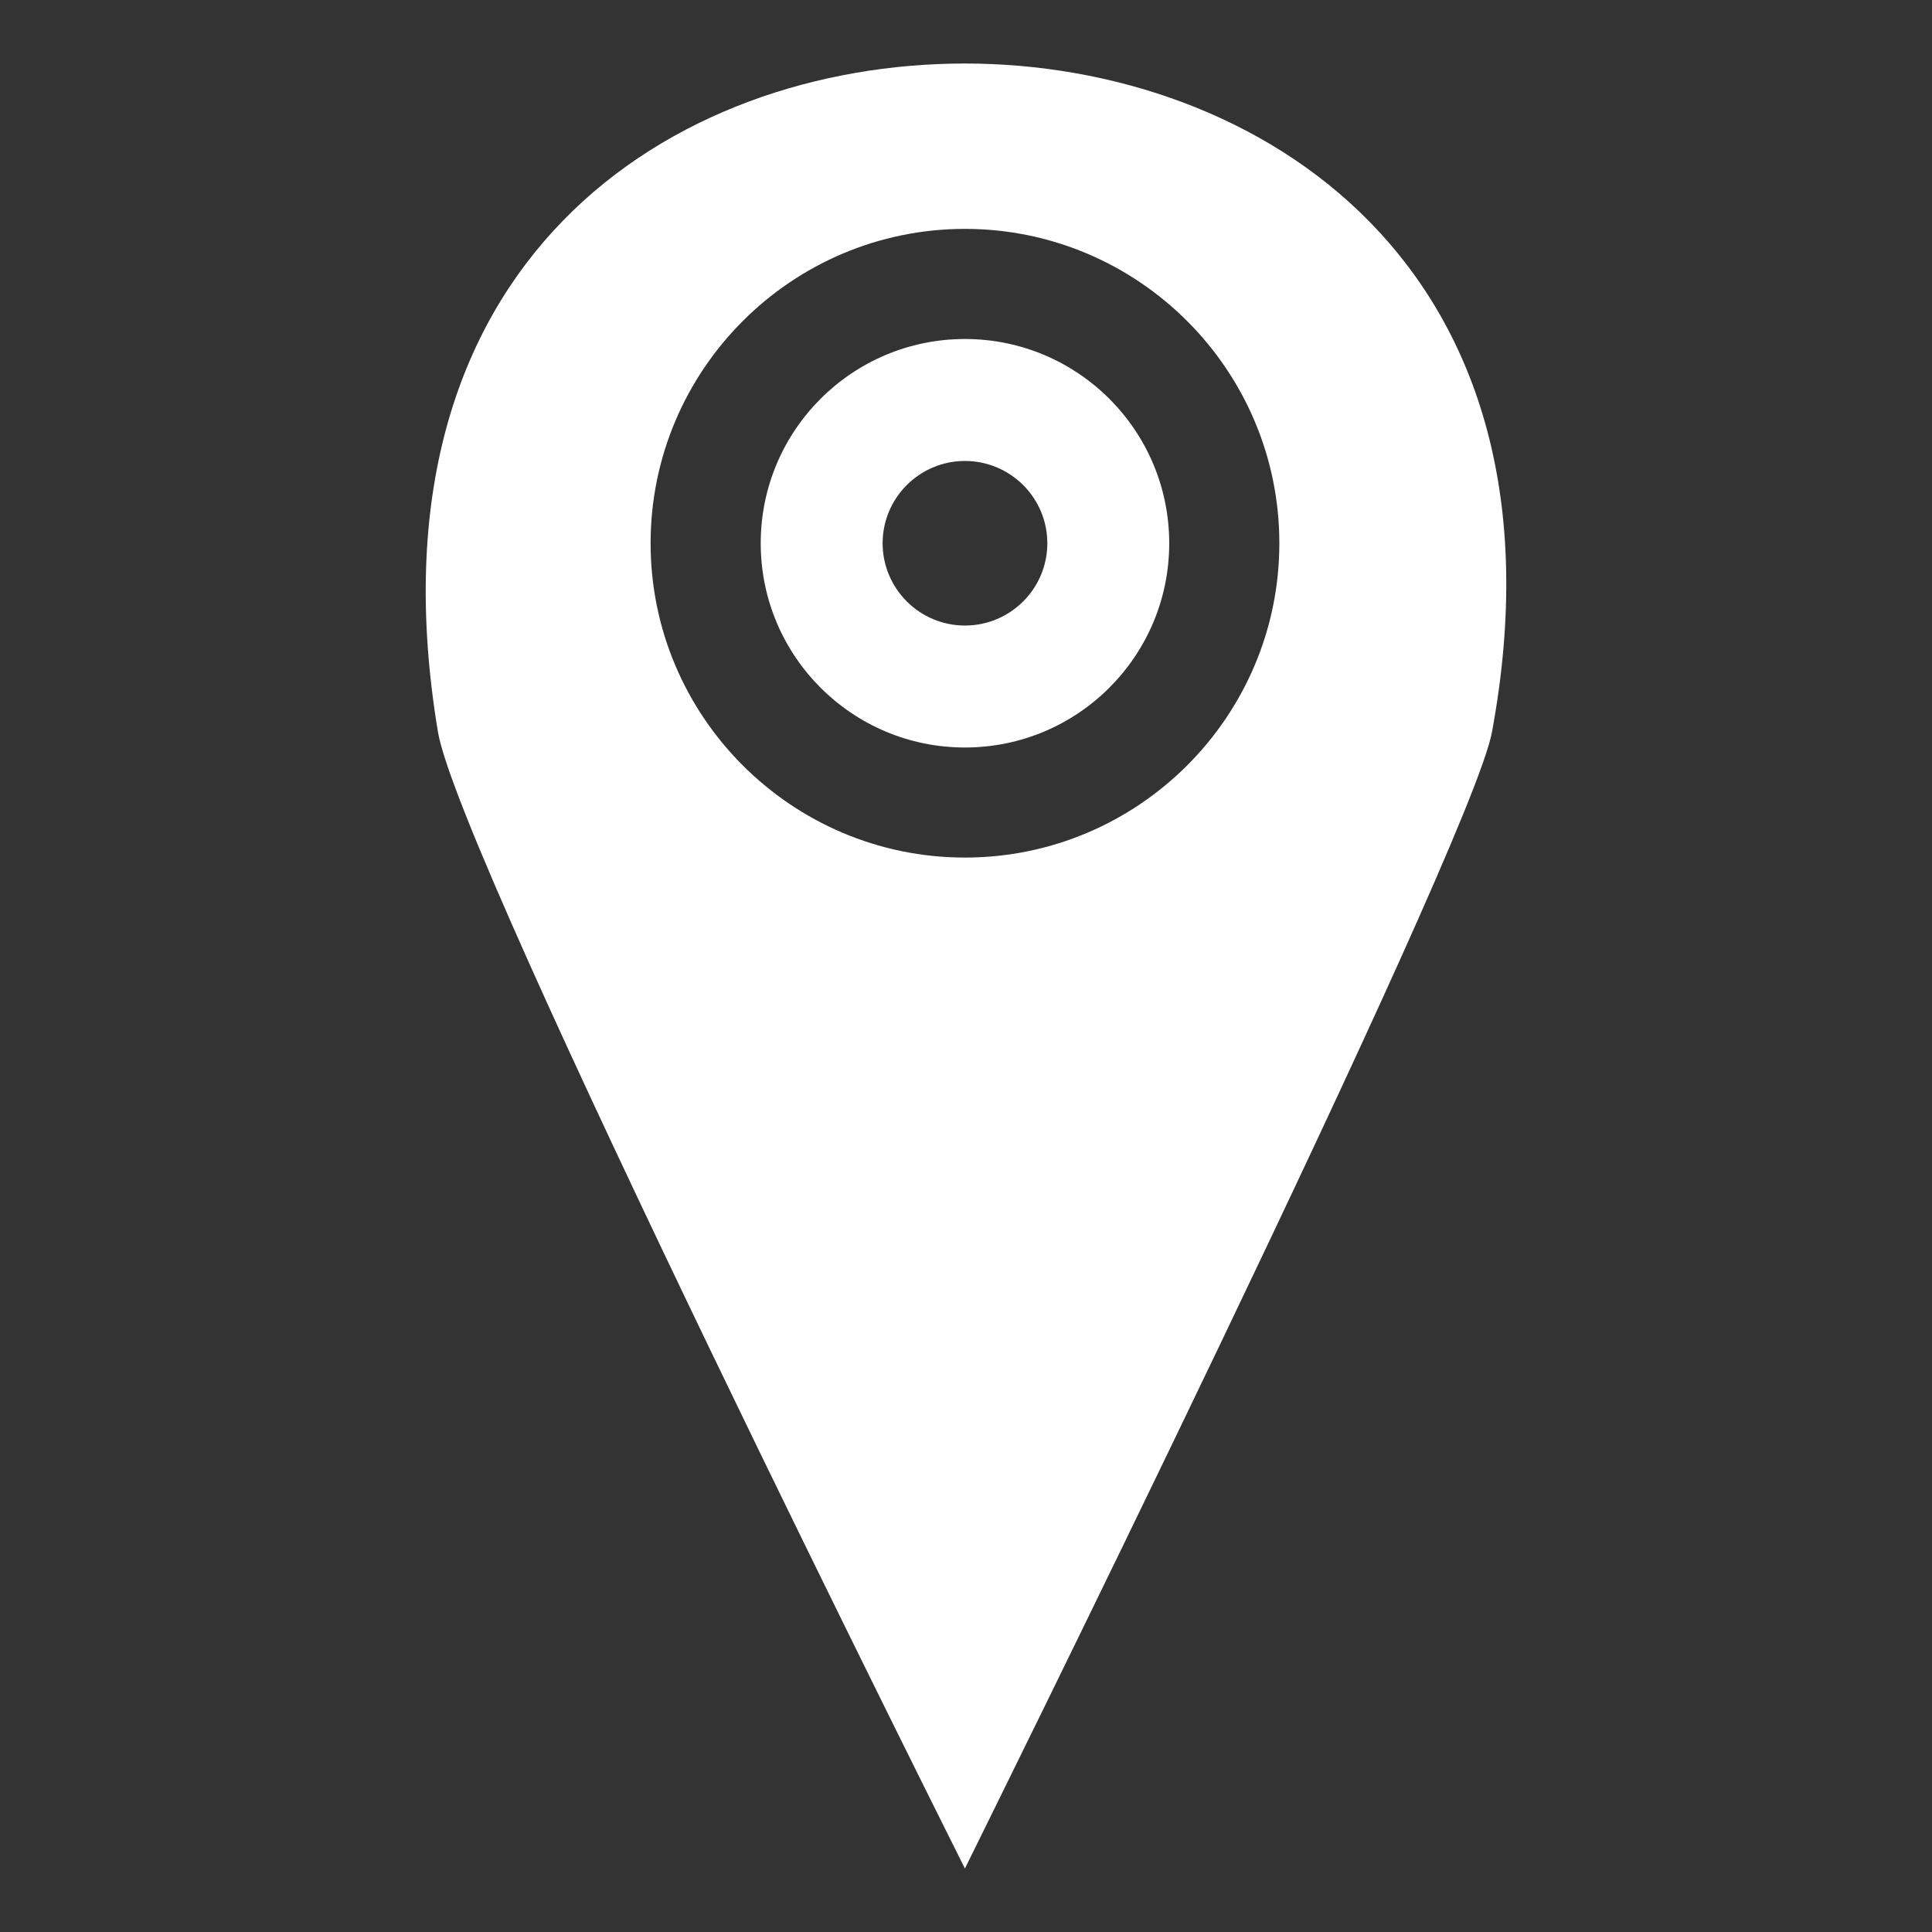 <?xml version="1.0" encoding="utf-8"?>
<!-- Generator: Adobe Illustrator 16.0.0, SVG Export Plug-In . SVG Version: 6.00 Build 0)  -->
<!DOCTYPE svg PUBLIC "-//W3C//DTD SVG 1.1//EN" "http://www.w3.org/Graphics/SVG/1.1/DTD/svg11.dtd">
<svg version="1.1" id="icon-m-camera-location-layer"
	 xmlns="http://www.w3.org/2000/svg" xmlns:xlink="http://www.w3.org/1999/xlink" x="0px" y="0px" width="32px" height="32px"
	 viewBox="0 0 32 32" enable-background="new 0 0 32 32" xml:space="preserve">
<rect x="0" y="0" width="32" height="32" fill="#333333" stroke="none"/>
<g>
	<circle fill="none" cx="15.982" cy="8.998" r="1.363"/>
	<path fill="none" d="M15.982,3.791c-2.87,0-5.206,2.336-5.206,5.207s2.335,5.206,5.206,5.206c2.872,0,5.208-2.335,5.208-5.206
		S18.854,3.791,15.982,3.791z M15.982,12.381c-1.868,0-3.382-1.515-3.382-3.383s1.514-3.383,3.382-3.383
		c1.869,0,3.384,1.515,3.384,3.383S17.851,12.381,15.982,12.381z"/>
	<g>
		<circle fill="none" cx="15.982" cy="8.998" r="1.363"/>
		<g>
			<path fill="#FFFFFF" d="M15.982,1.052c-4.82,0-10.03,3.256-8.728,11.072c0.354,2.12,8.728,18.824,8.728,18.824
				s8.374-16.902,8.73-18.824C26.145,4.373,20.804,1.052,15.982,1.052z M15.982,14.204c-2.87,0-5.206-2.335-5.206-5.206
				s2.335-5.207,5.206-5.207c2.872,0,5.208,2.336,5.208,5.207S18.854,14.204,15.982,14.204z"/>
			<path fill="#FFFFFF" d="M15.982,5.615c-1.868,0-3.382,1.515-3.382,3.383s1.514,3.383,3.382,3.383
				c1.869,0,3.384-1.515,3.384-3.383S17.851,5.615,15.982,5.615z M15.982,10.361c-0.75,0-1.363-0.611-1.363-1.363
				s0.612-1.363,1.363-1.363c0.753,0,1.365,0.611,1.365,1.363S16.735,10.361,15.982,10.361z"/>
		</g>
	</g>
</g>
</svg>
